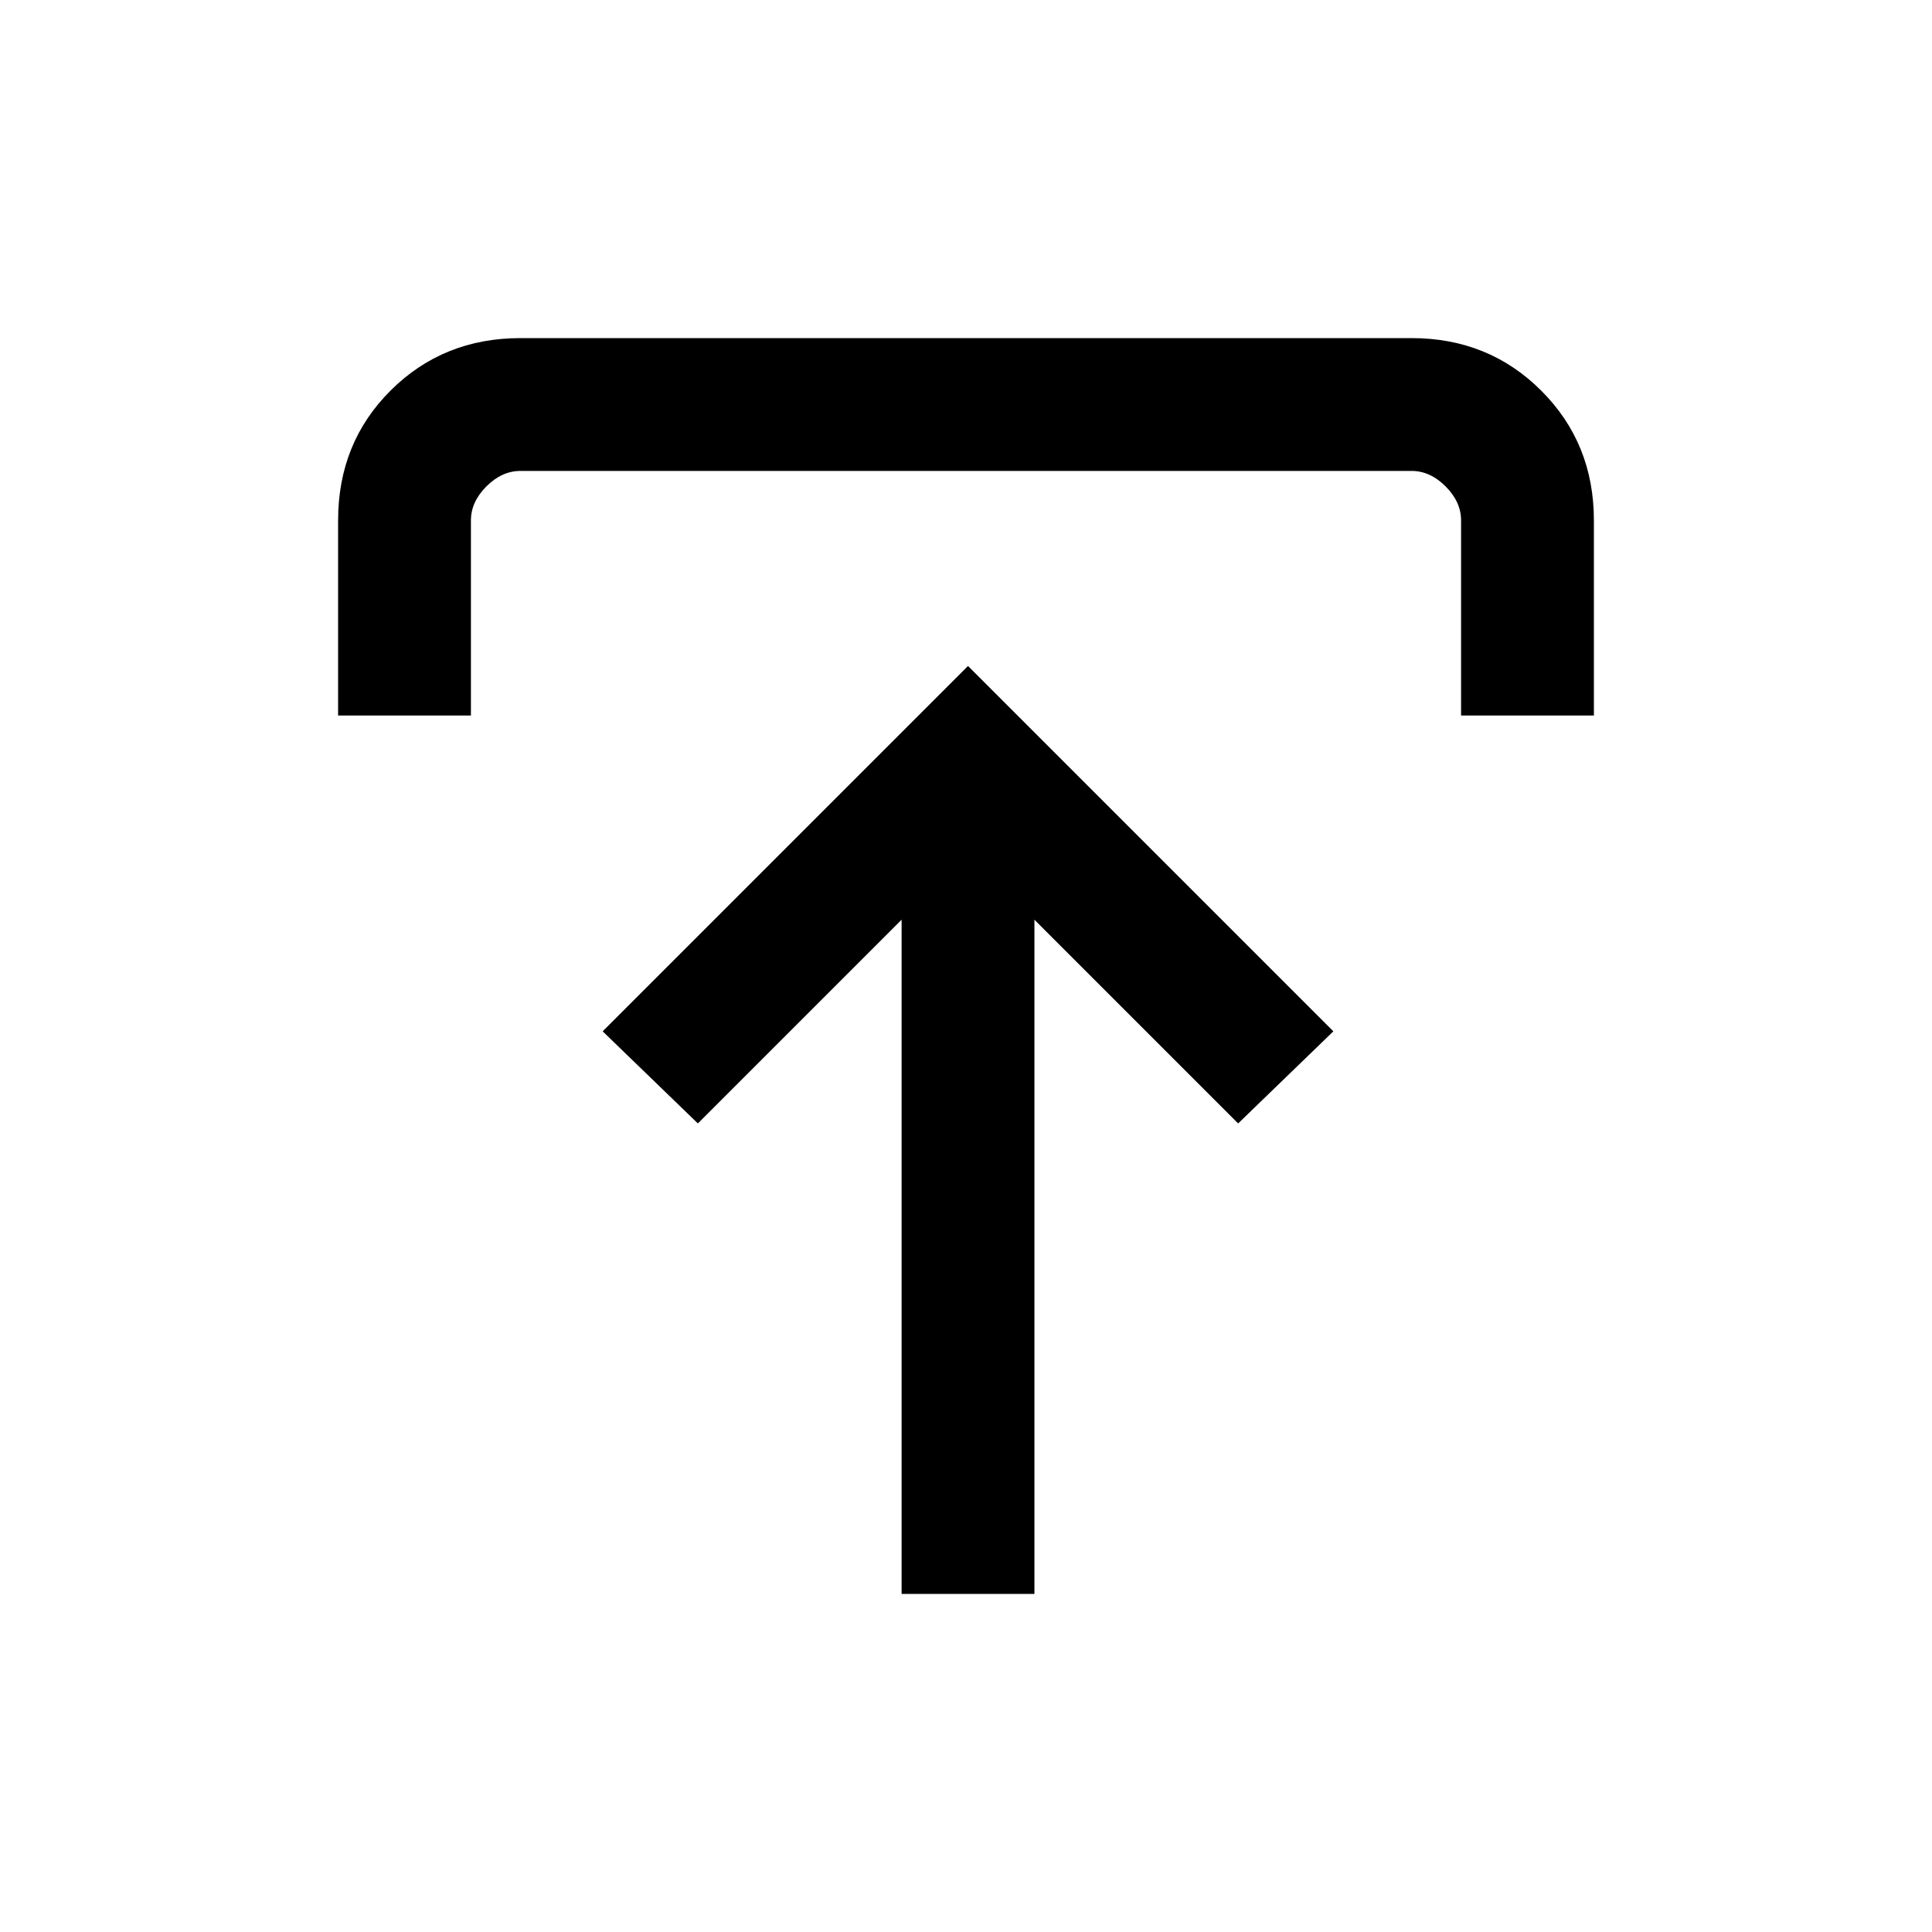 <svg xmlns="http://www.w3.org/2000/svg" height="24" viewBox="0 -960 960 960" width="24"><path d="M448-168v-335L346.77-401.77l-47.31-45.77L481-629.08l181.54 181.54-47.31 45.77L514-503v335h-66ZM168-604.46v-96.92Q168-740 194.14-766q26.13-26 64.48-26h442.76q38.35 0 64.48 26.14Q792-739.73 792-701.38v96.92h-66v-96.92q0-9.24-7.69-16.93-7.69-7.69-16.93-7.69H258.62q-9.24 0-16.93 7.69-7.69 7.69-7.69 16.93v96.92h-66Z"/></svg>